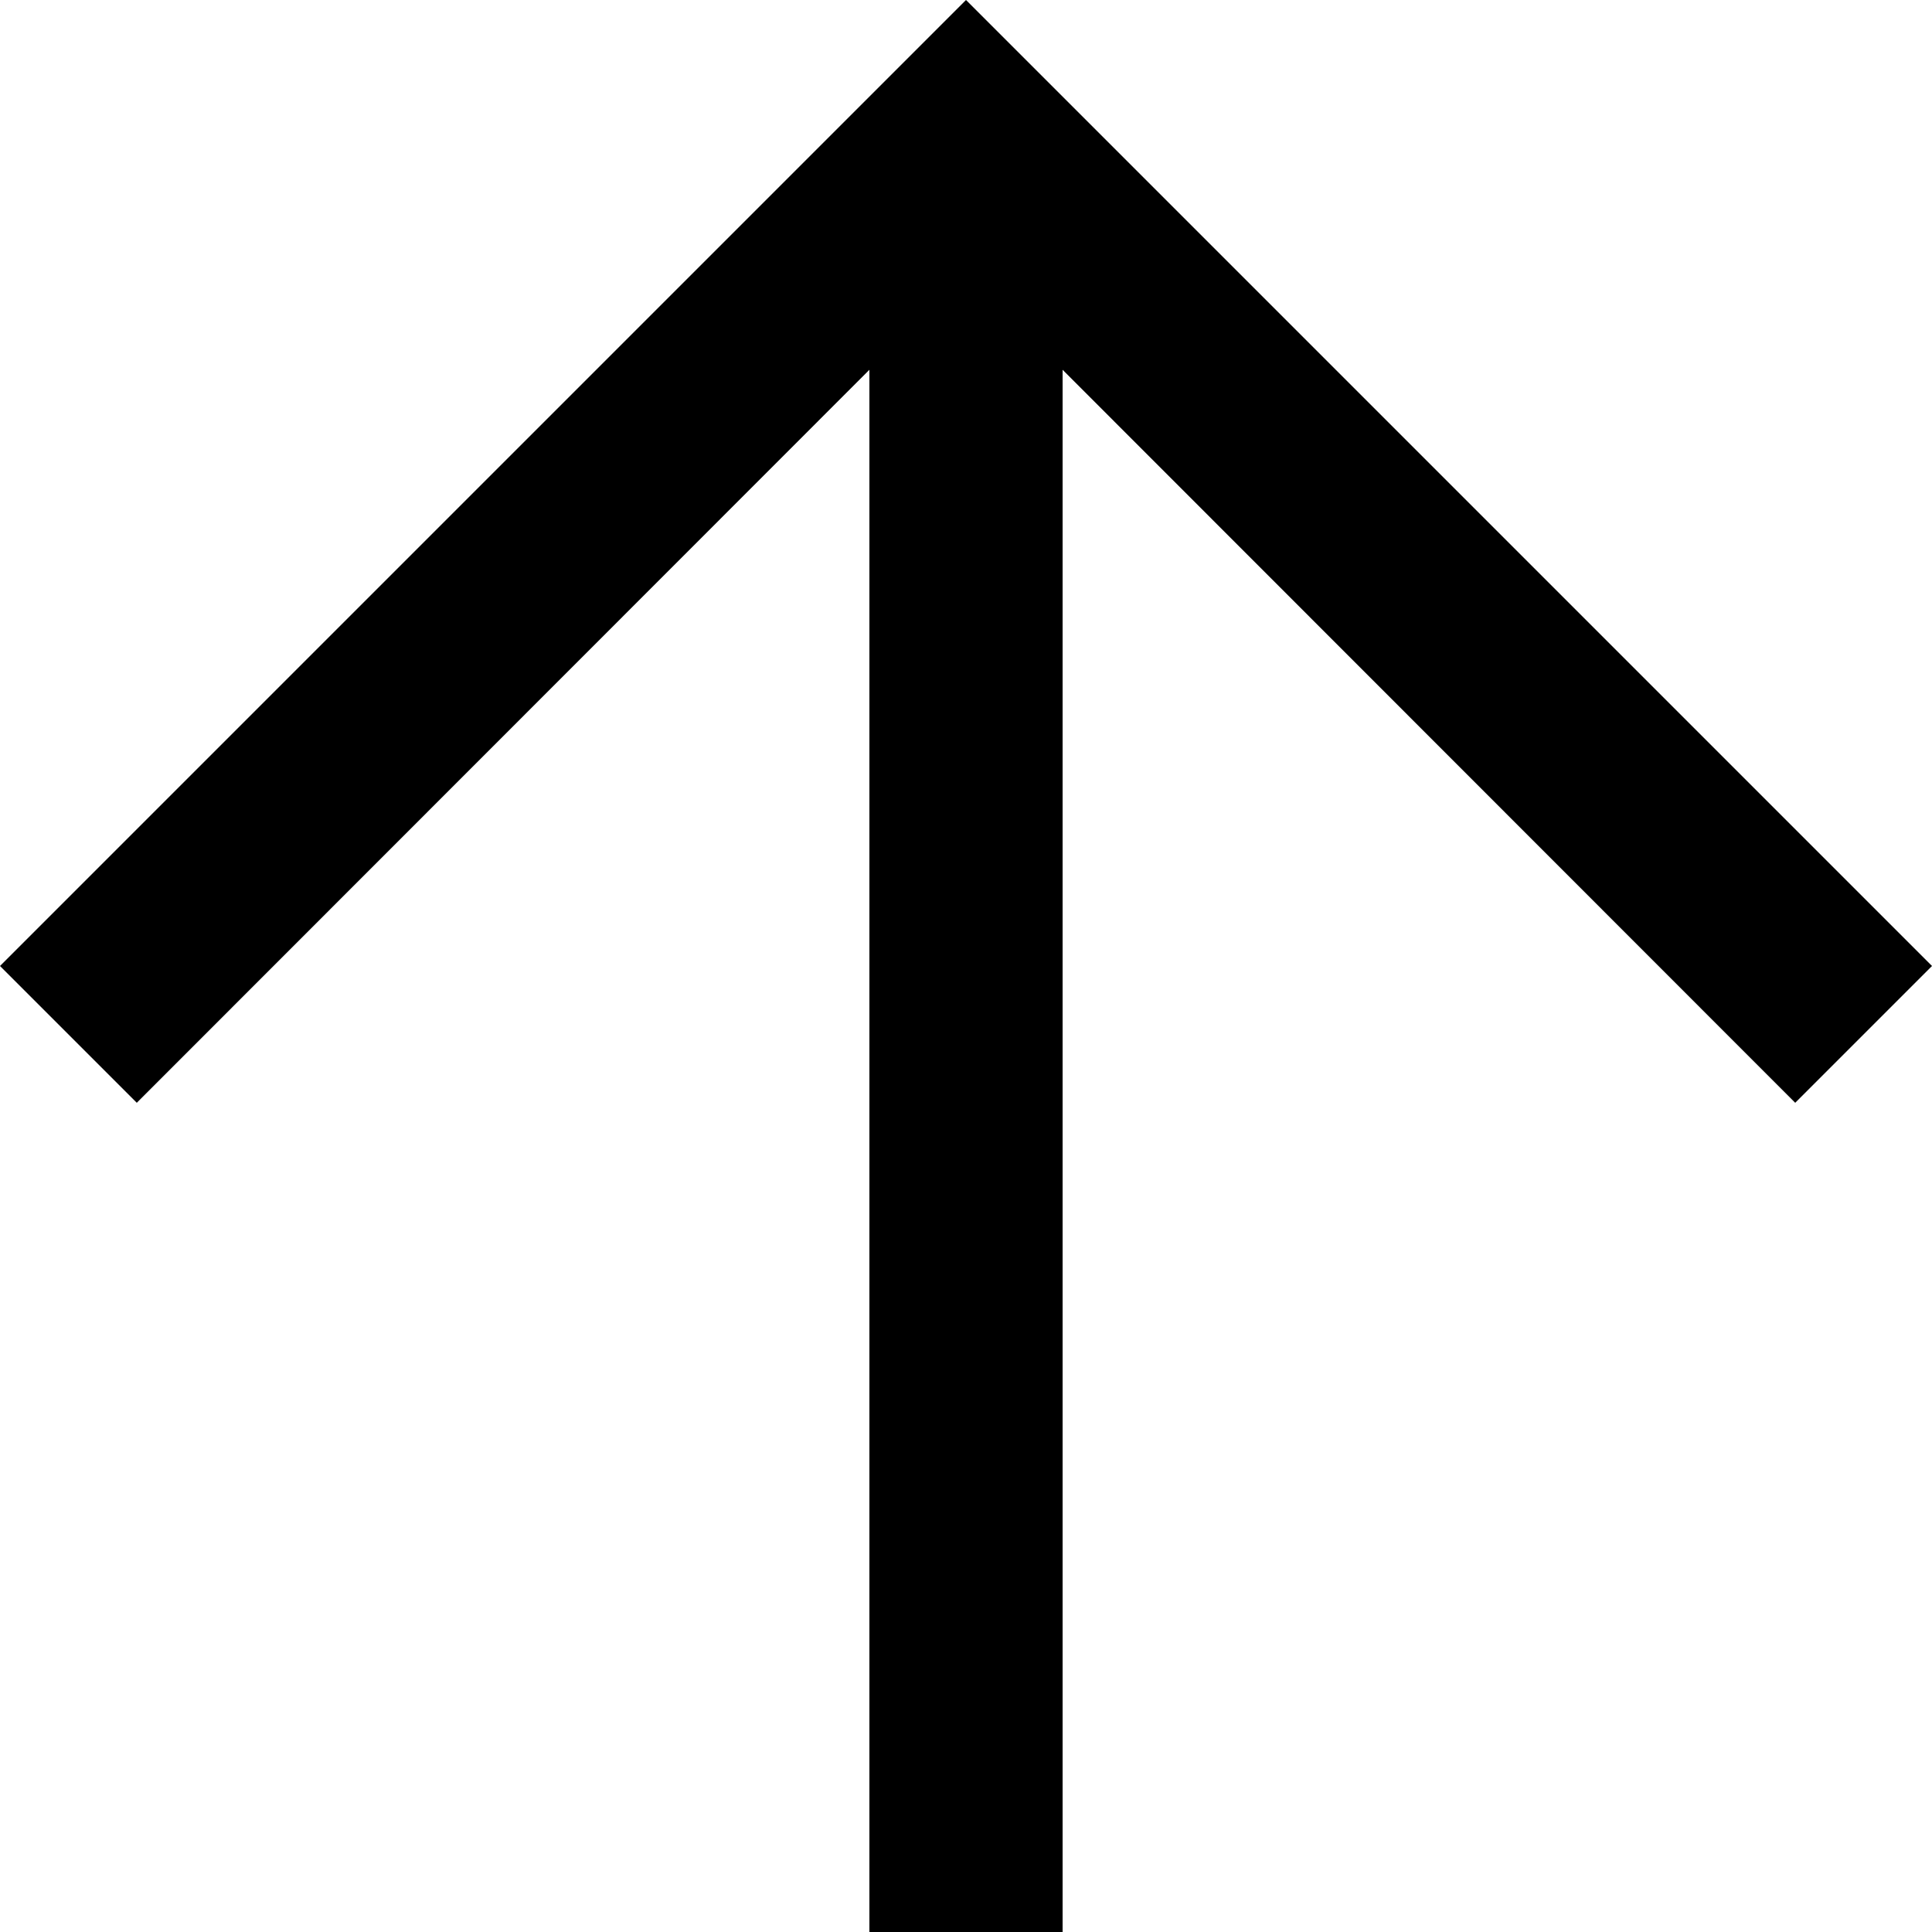 <svg xmlns="http://www.w3.org/2000/svg" width="50" height="50" viewBox="0 0 50 50">
  <title>Asset 69</title>
  <polygon points="50 25 28.54 3.54 25 0 21.46 3.54 0 25 3.54 28.54 22.5 9.57 22.5 50 27.5 50 27.5 9.57 46.46 28.54 50 25"/>
</svg>
